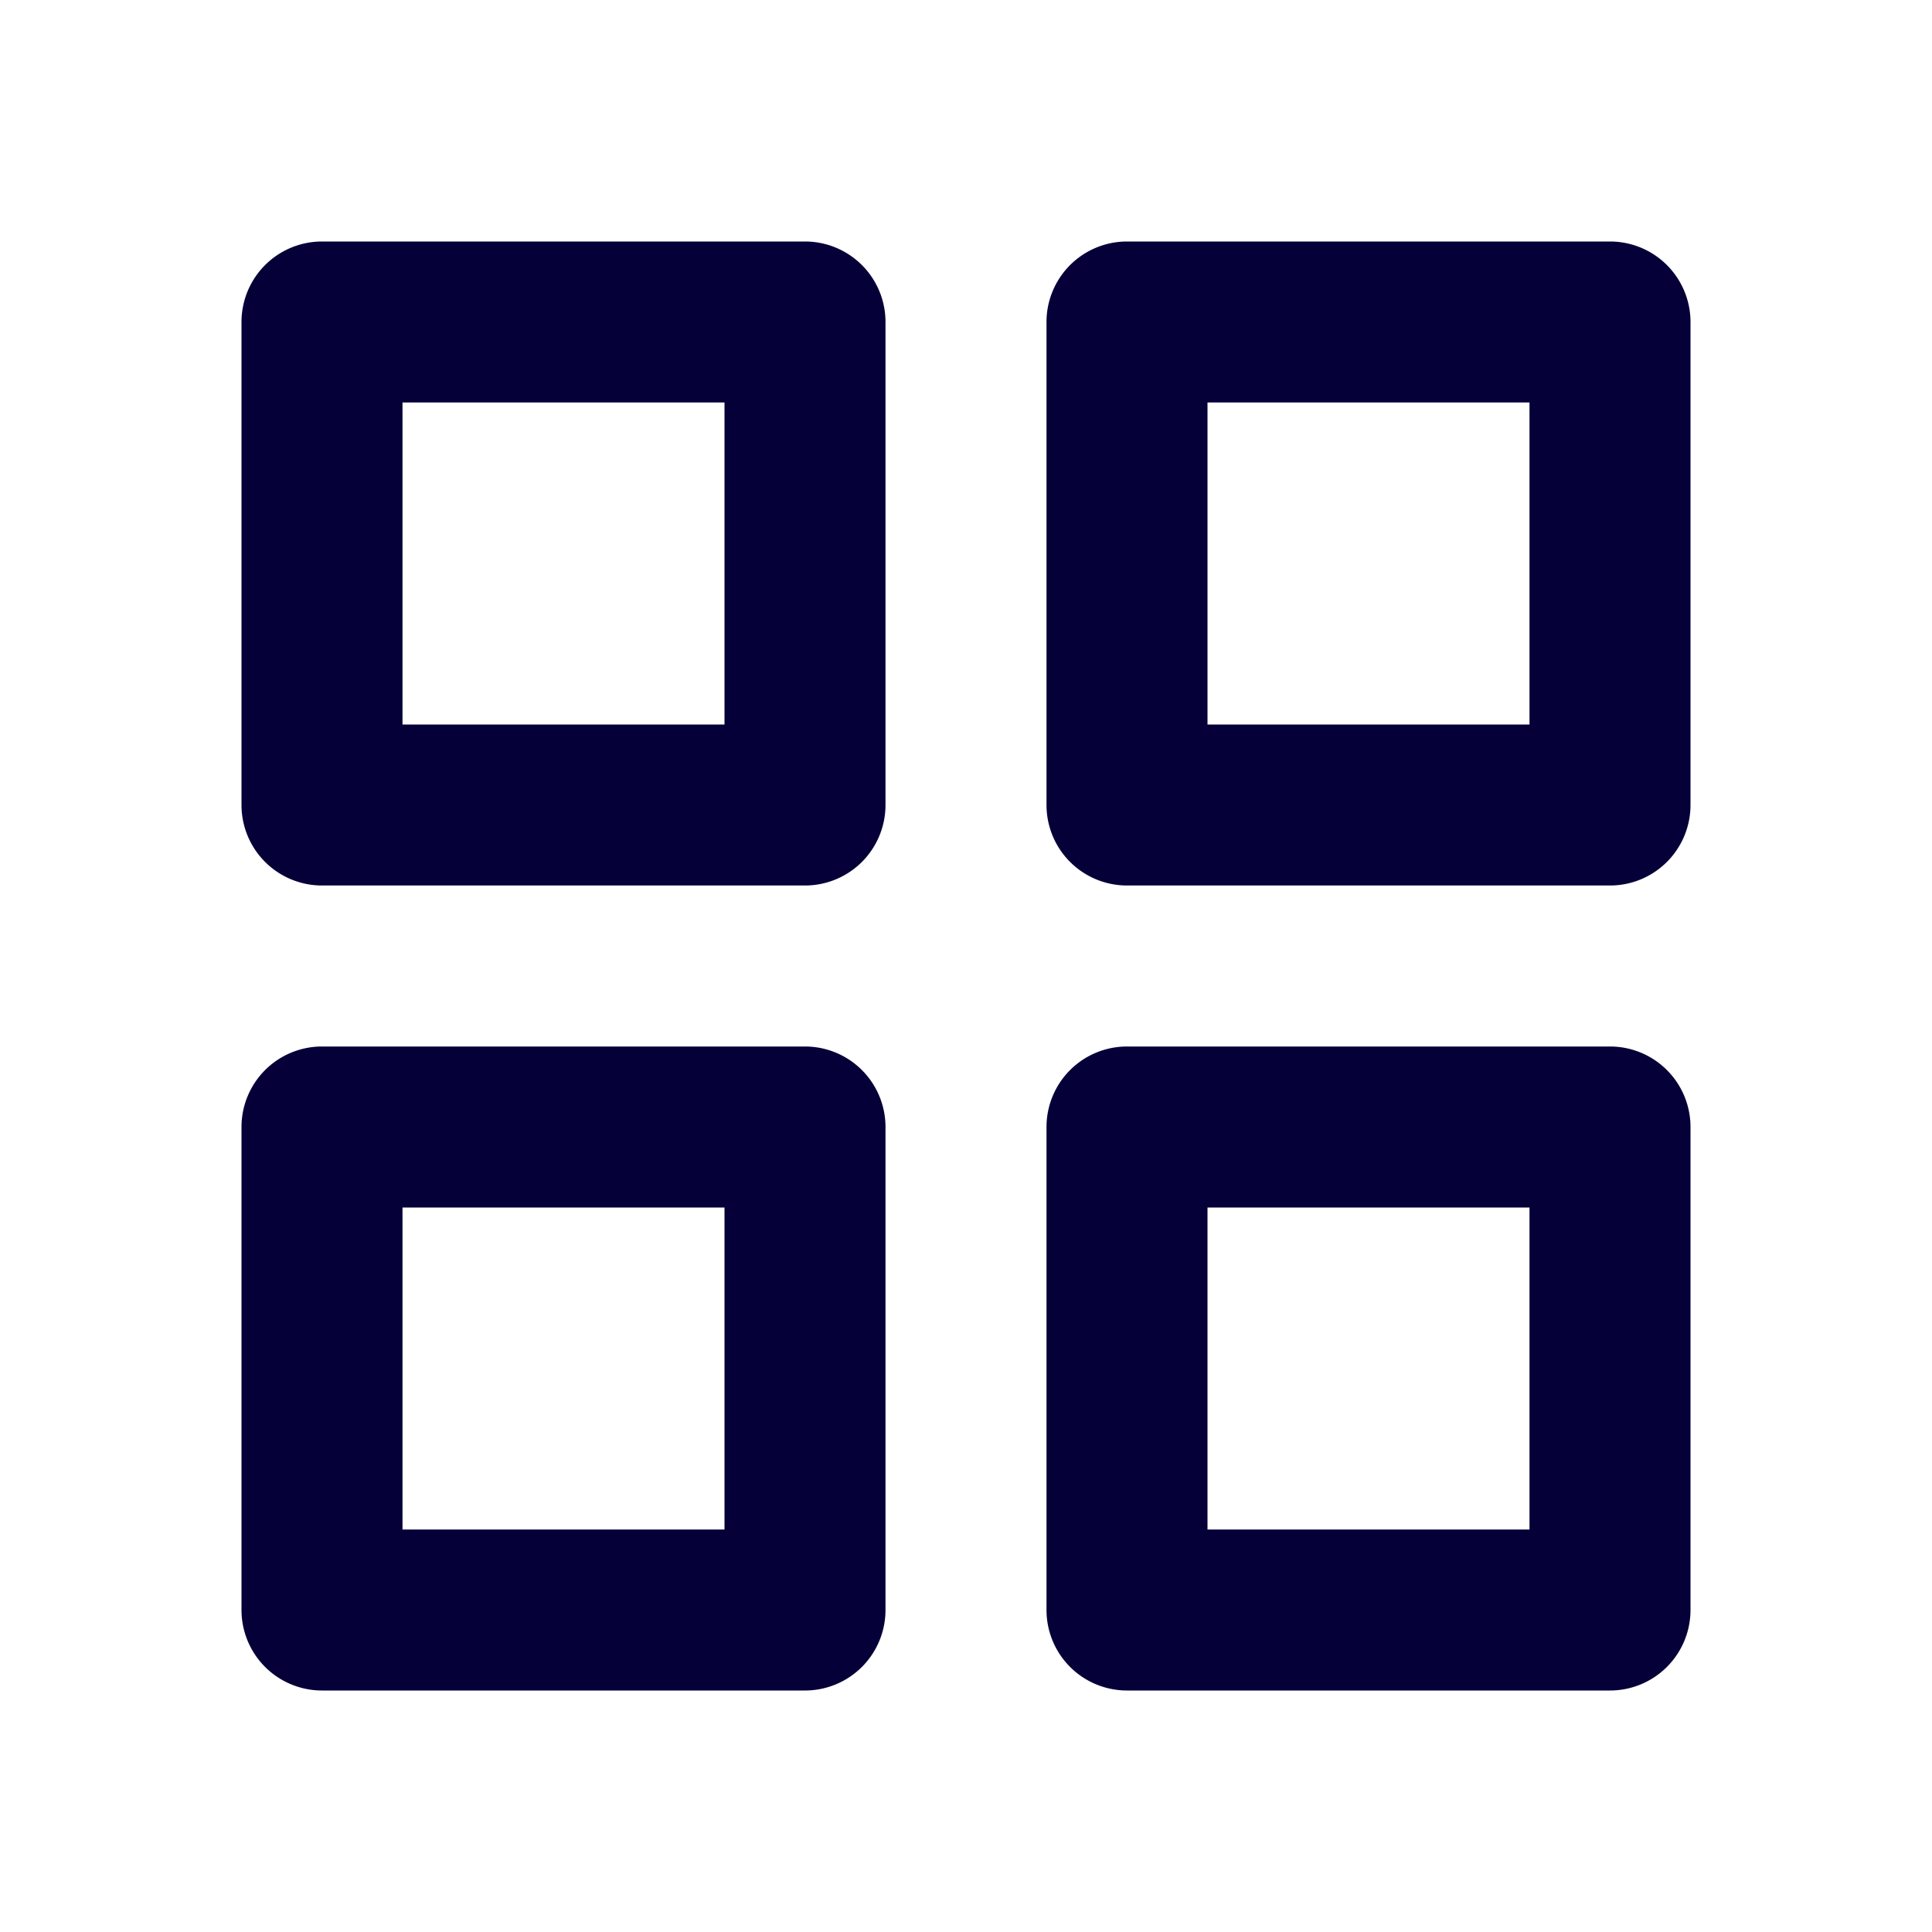 <svg width="24" height="24" fill="none" xmlns="http://www.w3.org/2000/svg"><path fill-rule="evenodd" clip-rule="evenodd" d="M10 3H4a1 1 0 00-1 1v6a1 1 0 001 1h6a1 1 0 001-1V4a1 1 0 00-1-1zM5 9V5h4v4H5zm9-6h6a1 1 0 011 1v6a1 1 0 01-1 1h-6a1 1 0 01-1-1V4a1 1 0 011-1zm1 6V5h4v4h-4zM4 13h6a1 1 0 011 1v6a1 1 0 01-1 1H4a1 1 0 01-1-1v-6a1 1 0 011-1zm5 6H5v-4h4v4zm5-6h6a1 1 0 011 1v6a1 1 0 01-1 1h-6a1 1 0 01-1-1v-6a1 1 0 011-1zm5 6h-4v-4h4v4z" fill="#050038"/></svg>
